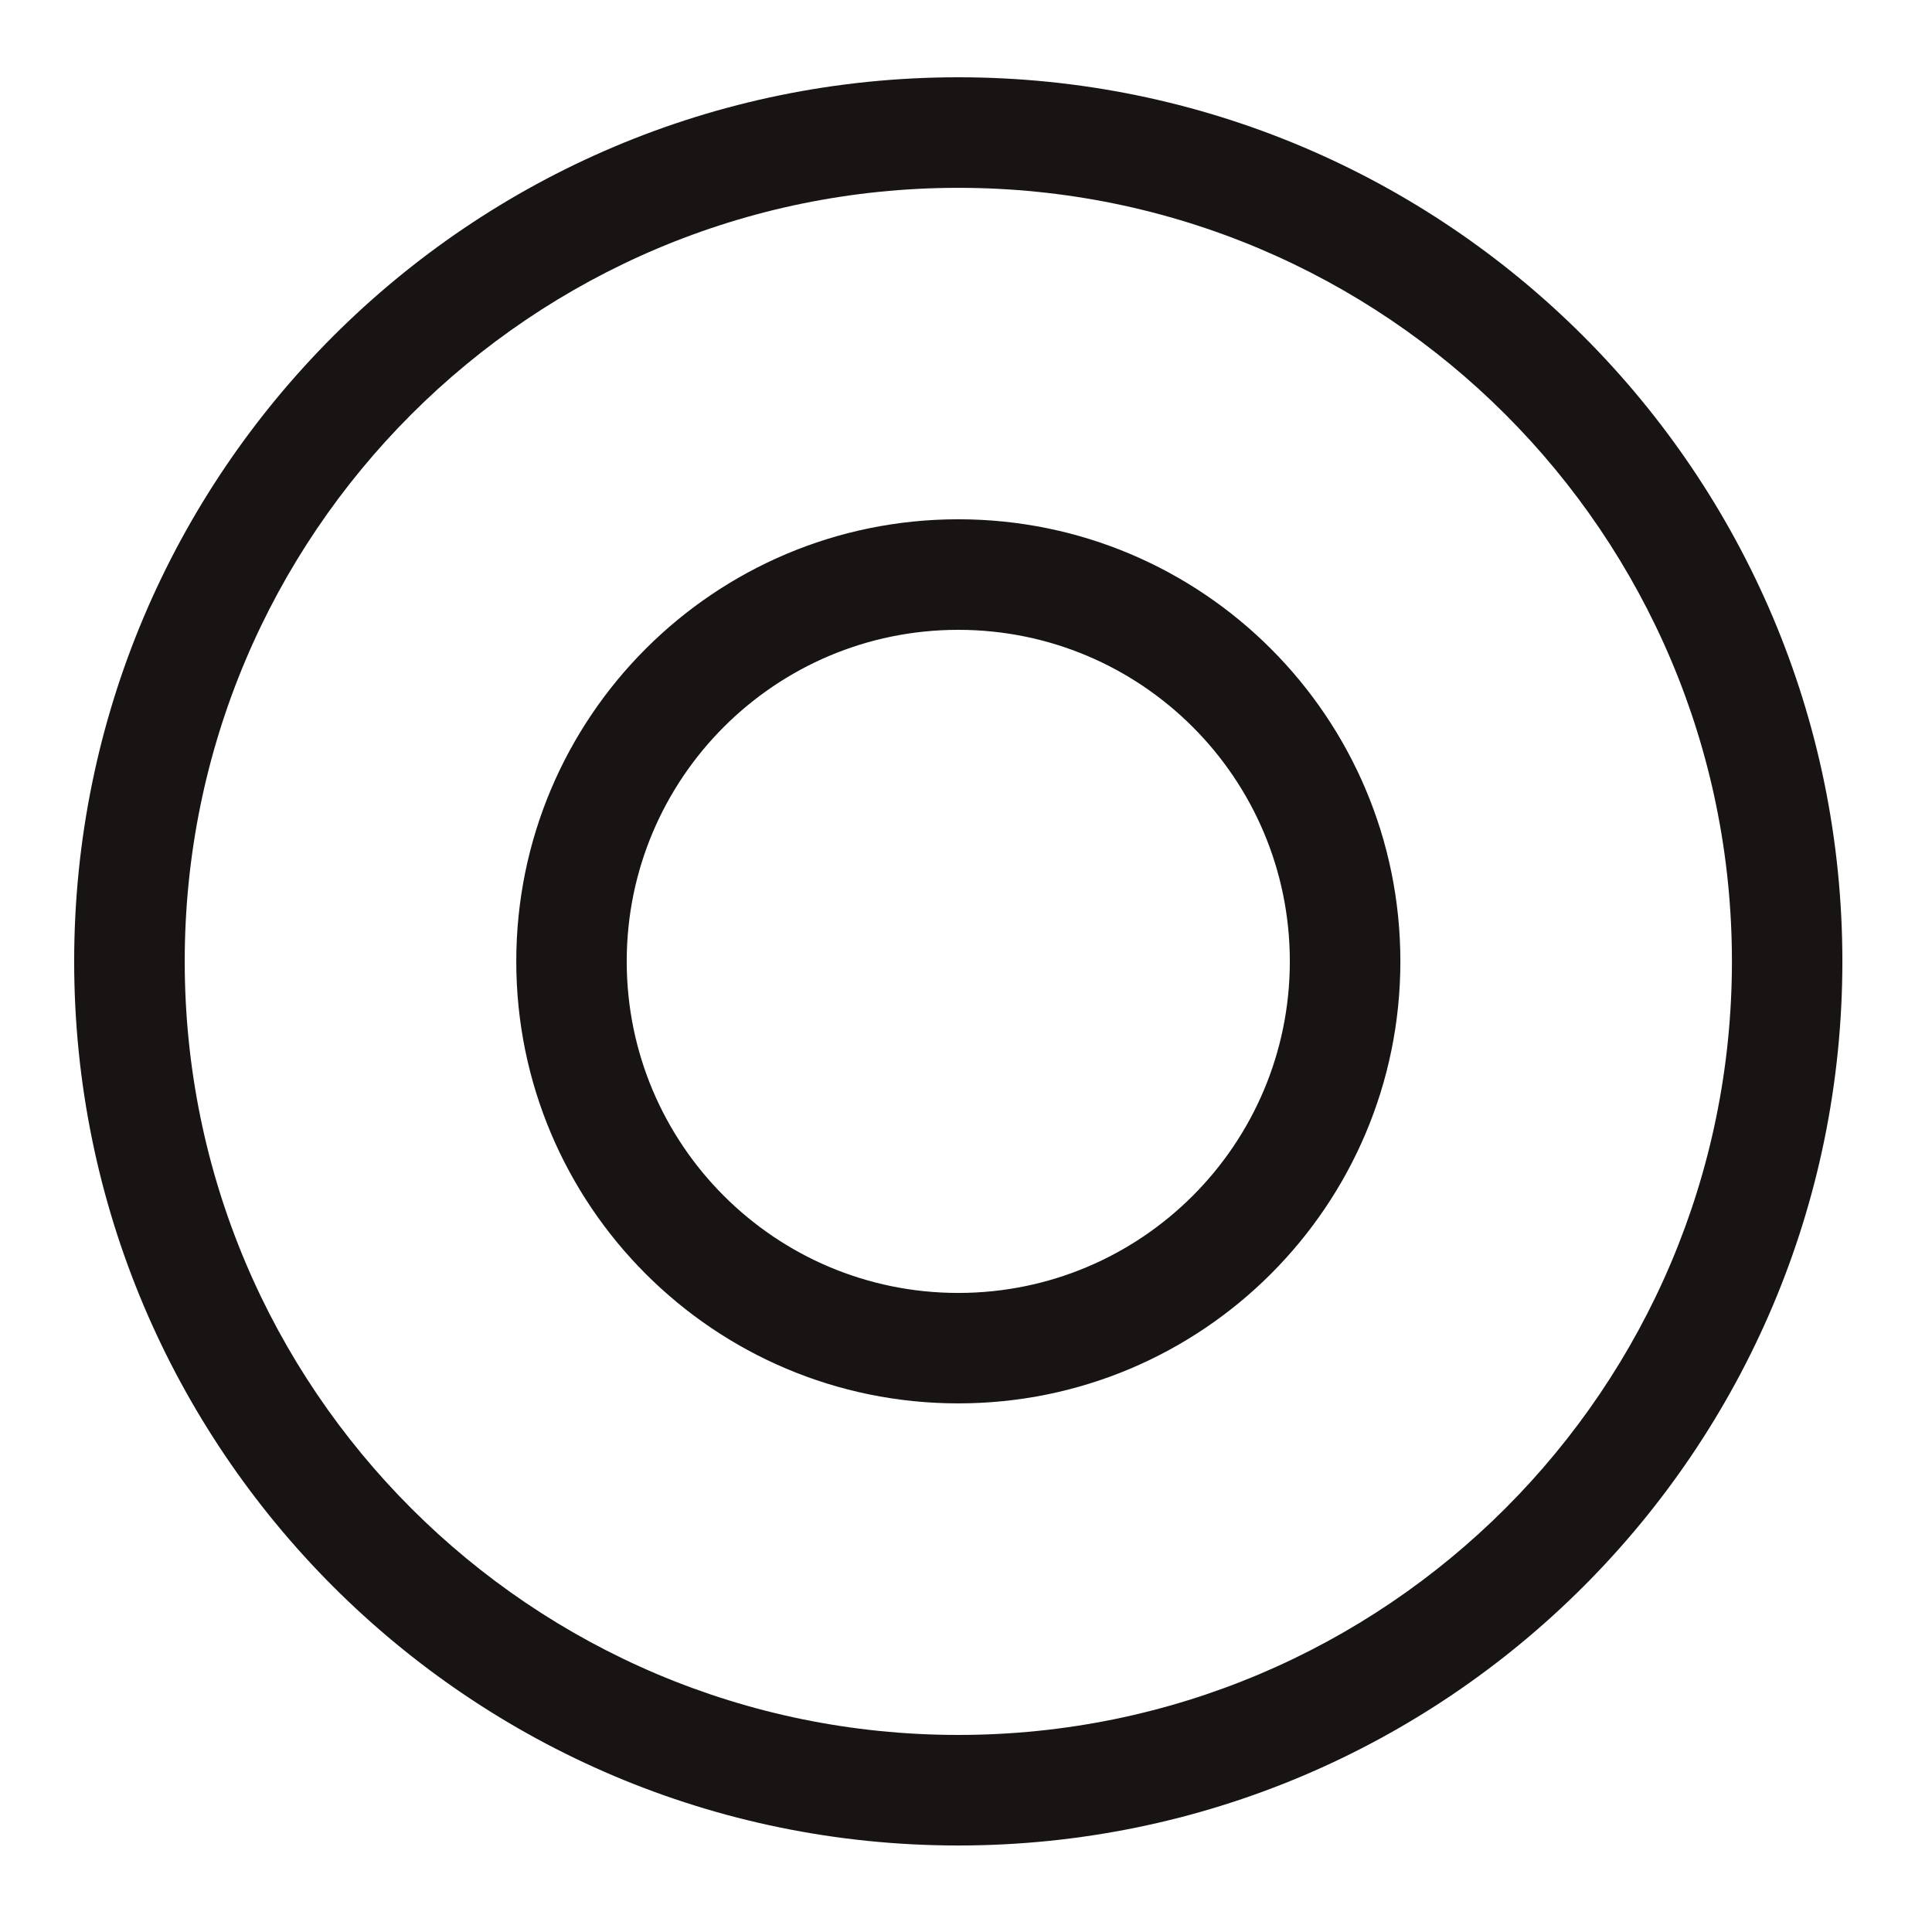 <svg width="18" height="18" viewBox="0 0 18 18" fill="none" xmlns="http://www.w3.org/2000/svg">
<g clip-path="url(#clip0_155_1638)">
<path fill-rule="evenodd" clip-rule="evenodd" d="M16.136 8.957C16.136 12.938 12.909 16.164 8.928 16.164C4.948 16.164 1.721 12.938 1.721 8.957C1.721 4.976 4.948 1.75 8.928 1.75C12.909 1.75 16.136 4.976 16.136 8.957ZM17.165 8.957C17.165 13.506 13.477 17.194 8.928 17.194C4.379 17.194 0.691 13.506 0.691 8.957C0.691 4.408 4.379 0.72 8.928 0.72C13.477 0.72 17.165 4.408 17.165 8.957ZM12.017 8.957C12.017 10.663 10.634 12.046 8.928 12.046C7.222 12.046 5.839 10.663 5.839 8.957C5.839 7.251 7.222 5.868 8.928 5.868C10.634 5.868 12.017 7.251 12.017 8.957ZM13.047 8.957C13.047 11.231 11.203 13.075 8.928 13.075C6.654 13.075 4.81 11.231 4.81 8.957C4.81 6.682 6.654 4.838 8.928 4.838C11.203 4.838 13.047 6.682 13.047 8.957Z" fill="#191414"/>
</g>
<defs>
<clipPath id="clip0_155_1638">
<rect width="16.474" height="16.474" fill="white" transform="translate(0.691 0.72)"/>
</clipPath>
</defs>
</svg>
